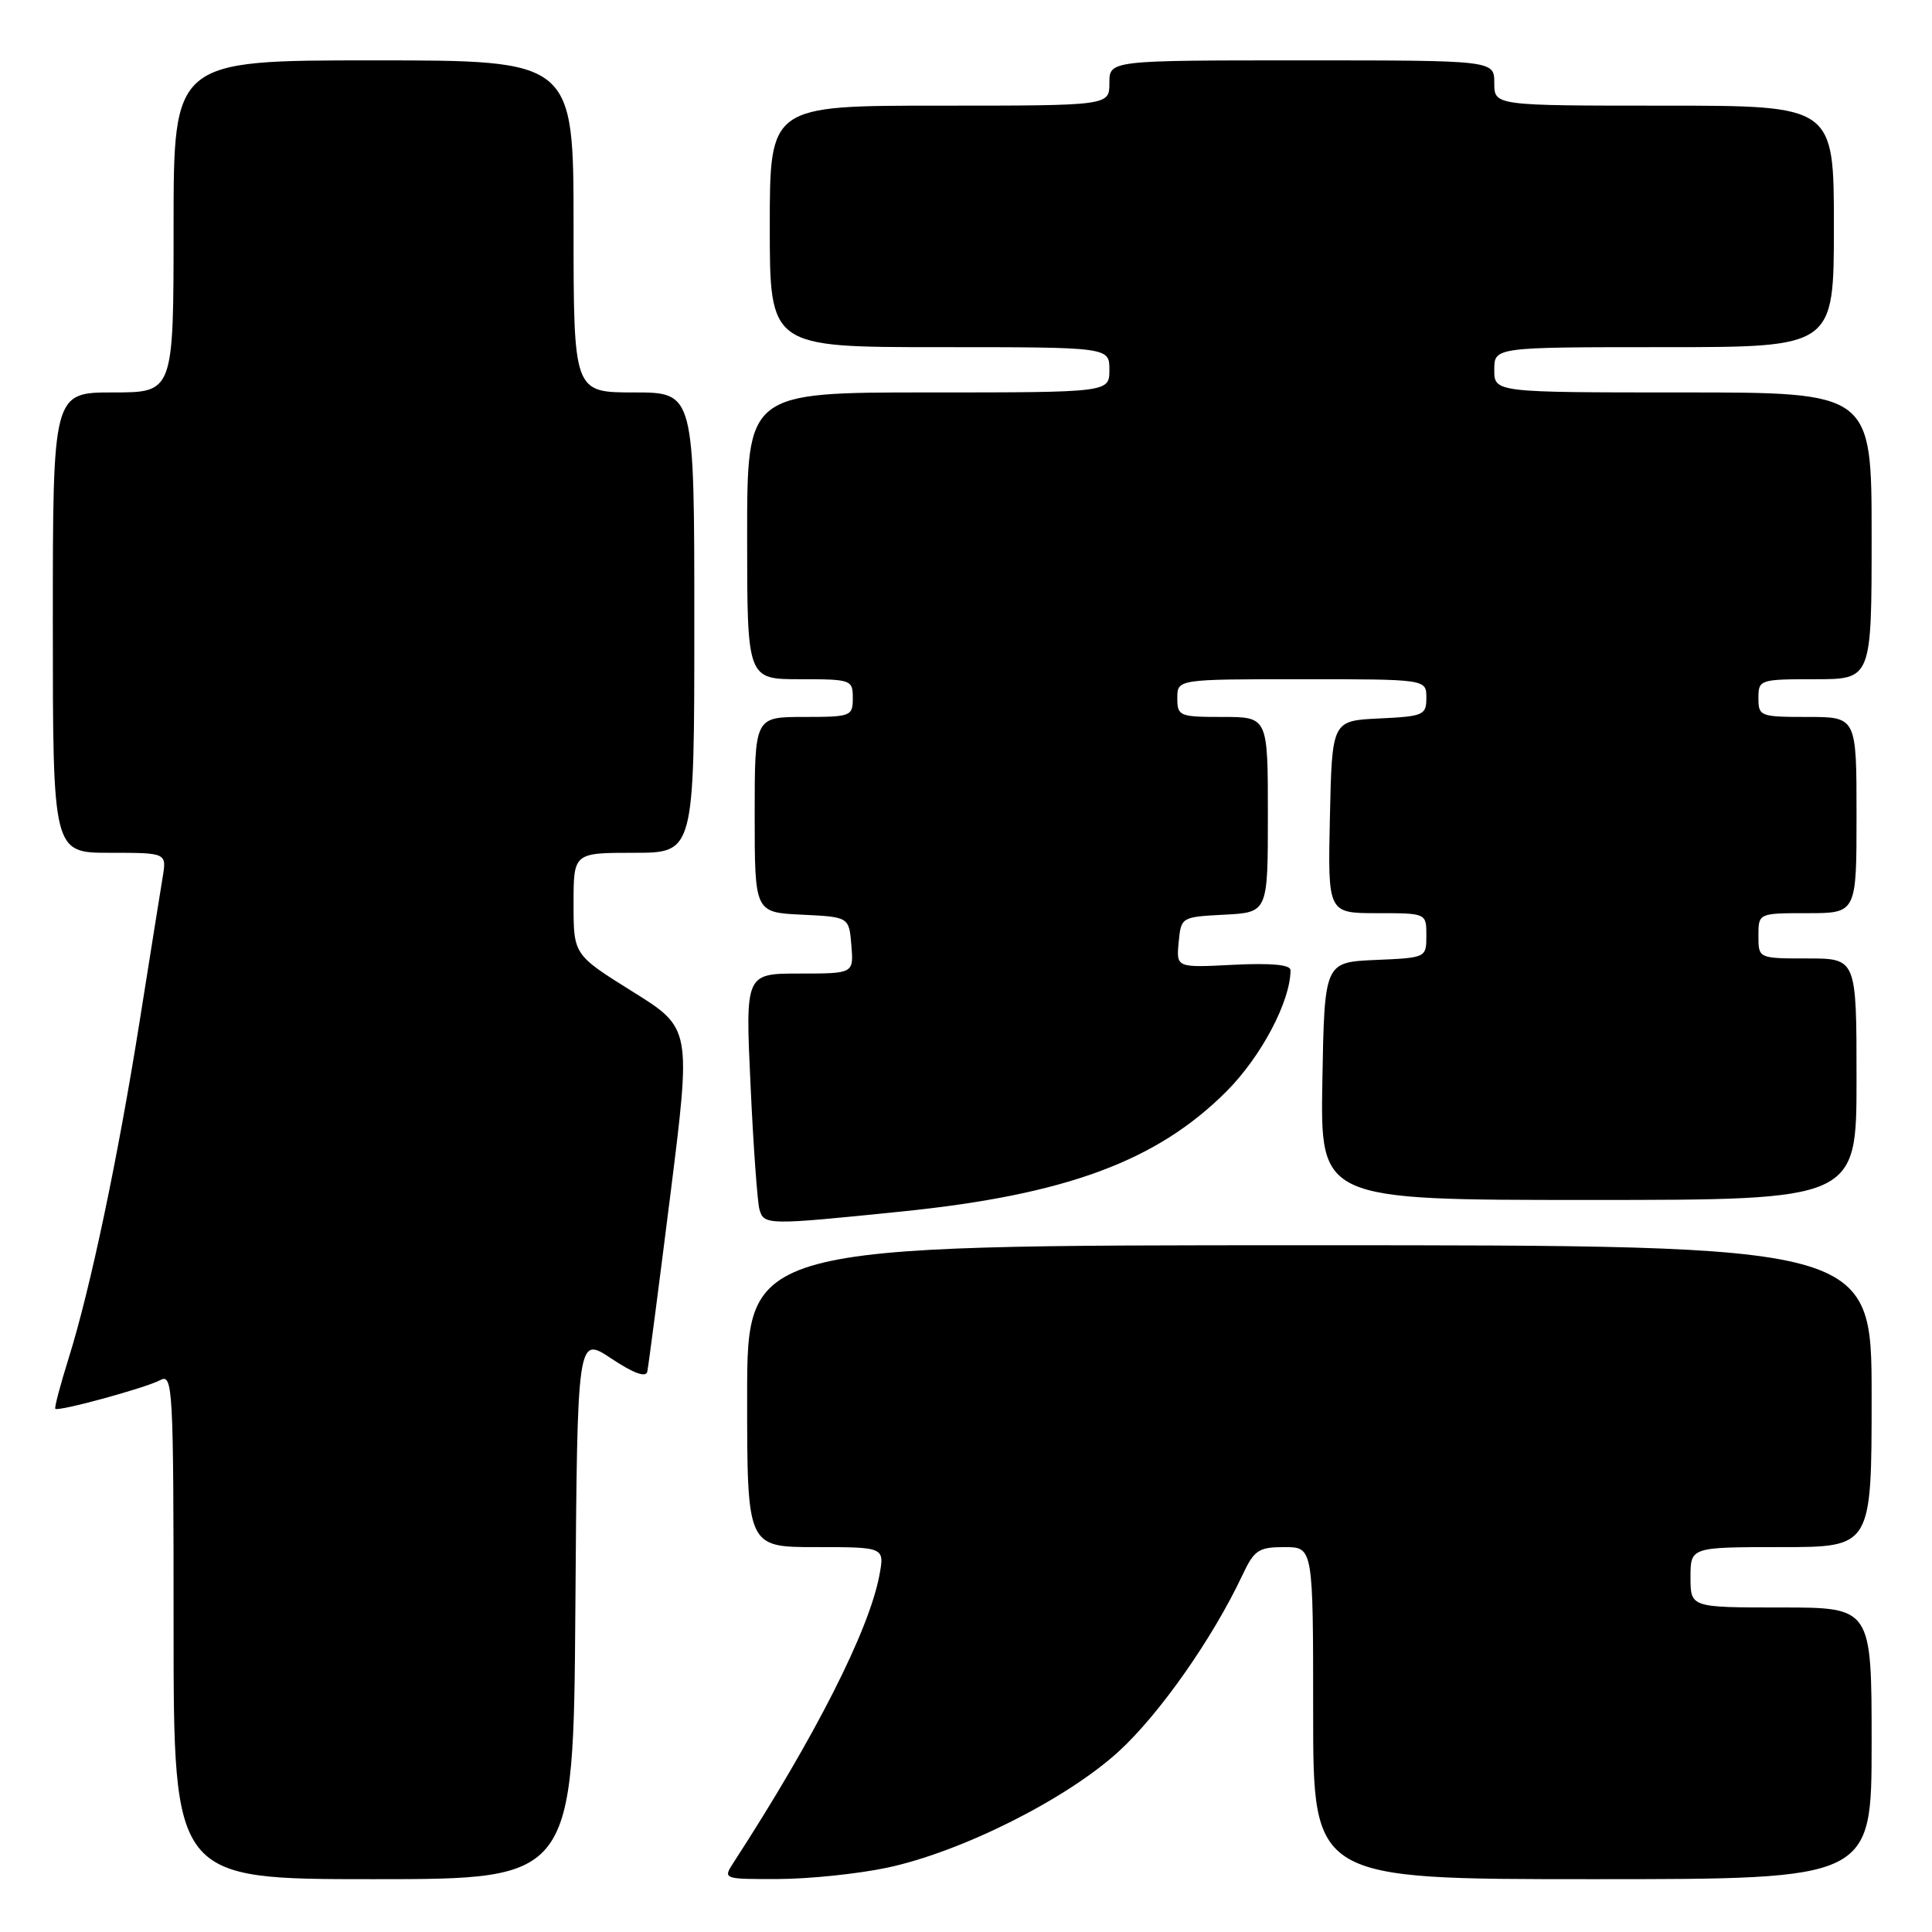 <?xml version="1.0" encoding="UTF-8" standalone="no"?>
<!DOCTYPE svg PUBLIC "-//W3C//DTD SVG 1.1//EN" "http://www.w3.org/Graphics/SVG/1.1/DTD/svg11.dtd" >
<svg xmlns="http://www.w3.org/2000/svg" xmlns:xlink="http://www.w3.org/1999/xlink" version="1.1" viewBox="0 0 256 256">
 <g >
 <path fill="currentColor"
d=" M 76.24 213.01 C 76.50 177.02 76.50 177.02 81.00 180.01 C 83.96 181.98 85.59 182.57 85.77 181.75 C 85.92 181.06 87.29 170.54 88.82 158.37 C 91.60 136.24 91.60 136.24 83.80 131.38 C 76.00 126.51 76.00 126.51 76.00 119.76 C 76.00 113.00 76.00 113.00 84.00 113.00 C 92.00 113.00 92.00 113.00 92.00 82.50 C 92.00 52.00 92.00 52.00 84.00 52.00 C 76.00 52.00 76.00 52.00 76.00 30.00 C 76.00 8.00 76.00 8.00 49.50 8.00 C 23.00 8.00 23.00 8.00 23.00 30.00 C 23.00 52.00 23.00 52.00 15.00 52.00 C 7.00 52.00 7.00 52.00 7.00 82.50 C 7.00 113.00 7.00 113.00 14.55 113.00 C 22.09 113.00 22.09 113.00 21.55 116.25 C 21.26 118.04 19.89 126.57 18.52 135.22 C 15.62 153.47 11.98 170.77 9.10 179.96 C 7.99 183.51 7.19 186.53 7.33 186.67 C 7.73 187.07 19.30 183.91 21.24 182.87 C 22.90 181.98 23.00 183.78 23.00 215.46 C 23.00 249.00 23.00 249.00 49.49 249.00 C 75.98 249.00 75.98 249.00 76.24 213.01 Z  M 117.50 247.49 C 127.35 245.41 141.31 238.41 148.23 232.08 C 153.64 227.13 160.67 217.11 164.61 208.75 C 166.19 205.38 166.76 205.00 170.19 205.00 C 174.00 205.00 174.00 205.00 174.00 227.00 C 174.00 249.00 174.00 249.00 211.00 249.00 C 248.00 249.00 248.00 249.00 248.00 231.00 C 248.00 213.00 248.00 213.00 236.00 213.00 C 224.00 213.00 224.00 213.00 224.00 209.00 C 224.00 205.00 224.00 205.00 236.00 205.00 C 248.00 205.00 248.00 205.00 248.00 185.00 C 248.00 165.00 248.00 165.00 173.50 165.00 C 99.00 165.00 99.00 165.00 99.00 185.00 C 99.00 205.00 99.00 205.00 108.11 205.00 C 117.22 205.00 117.22 205.00 116.52 208.75 C 115.15 216.05 108.00 230.14 97.23 246.75 C 95.77 249.00 95.77 249.00 103.13 248.98 C 107.19 248.97 113.65 248.30 117.50 247.49 Z  M 119.50 160.53 C 141.24 158.31 153.27 153.86 162.49 144.64 C 167.11 140.03 171.00 132.66 171.00 128.55 C 171.00 127.83 168.47 127.59 163.43 127.84 C 155.86 128.23 155.86 128.23 156.18 124.86 C 156.50 121.51 156.52 121.50 162.25 121.20 C 168.00 120.90 168.00 120.90 168.00 107.95 C 168.00 95.00 168.00 95.00 162.00 95.00 C 156.27 95.00 156.00 94.89 156.00 92.50 C 156.00 90.00 156.00 90.00 172.50 90.00 C 189.00 90.00 189.00 90.00 189.00 92.45 C 189.00 94.76 188.64 94.92 182.75 95.20 C 176.50 95.50 176.50 95.50 176.22 108.25 C 175.94 121.00 175.94 121.00 182.47 121.00 C 189.00 121.00 189.00 121.00 189.00 123.95 C 189.00 126.91 188.99 126.91 182.25 127.20 C 175.50 127.50 175.50 127.50 175.22 143.25 C 174.95 159.00 174.95 159.00 210.47 159.00 C 246.00 159.00 246.00 159.00 246.00 143.00 C 246.00 127.00 246.00 127.00 239.50 127.00 C 233.00 127.00 233.00 127.00 233.00 124.00 C 233.00 121.00 233.00 121.00 239.50 121.00 C 246.00 121.00 246.00 121.00 246.00 108.00 C 246.00 95.00 246.00 95.00 239.50 95.00 C 233.23 95.00 233.00 94.91 233.00 92.50 C 233.00 90.06 233.17 90.00 240.50 90.00 C 248.00 90.00 248.00 90.00 248.00 71.00 C 248.00 52.00 248.00 52.00 223.00 52.00 C 198.00 52.00 198.00 52.00 198.00 49.00 C 198.00 46.00 198.00 46.00 220.50 46.00 C 243.00 46.00 243.00 46.00 243.00 30.00 C 243.00 14.00 243.00 14.00 220.50 14.00 C 198.00 14.00 198.00 14.00 198.00 11.00 C 198.00 8.00 198.00 8.00 172.50 8.00 C 147.00 8.00 147.00 8.00 147.00 11.00 C 147.00 14.00 147.00 14.00 124.50 14.00 C 102.00 14.00 102.00 14.00 102.00 30.00 C 102.00 46.00 102.00 46.00 124.50 46.00 C 147.00 46.00 147.00 46.00 147.00 49.00 C 147.00 52.00 147.00 52.00 123.00 52.00 C 99.00 52.00 99.00 52.00 99.00 71.00 C 99.00 90.00 99.00 90.00 106.00 90.00 C 112.80 90.00 113.00 90.07 113.00 92.50 C 113.00 94.91 112.77 95.00 106.50 95.00 C 100.00 95.00 100.00 95.00 100.00 107.95 C 100.00 120.90 100.00 120.90 106.25 121.20 C 112.50 121.50 112.50 121.50 112.81 125.25 C 113.12 129.00 113.12 129.00 105.94 129.00 C 98.76 129.00 98.76 129.00 99.45 143.75 C 99.82 151.86 100.36 159.29 100.63 160.25 C 101.23 162.35 101.64 162.35 119.50 160.53 Z "/>
</g>
</svg>